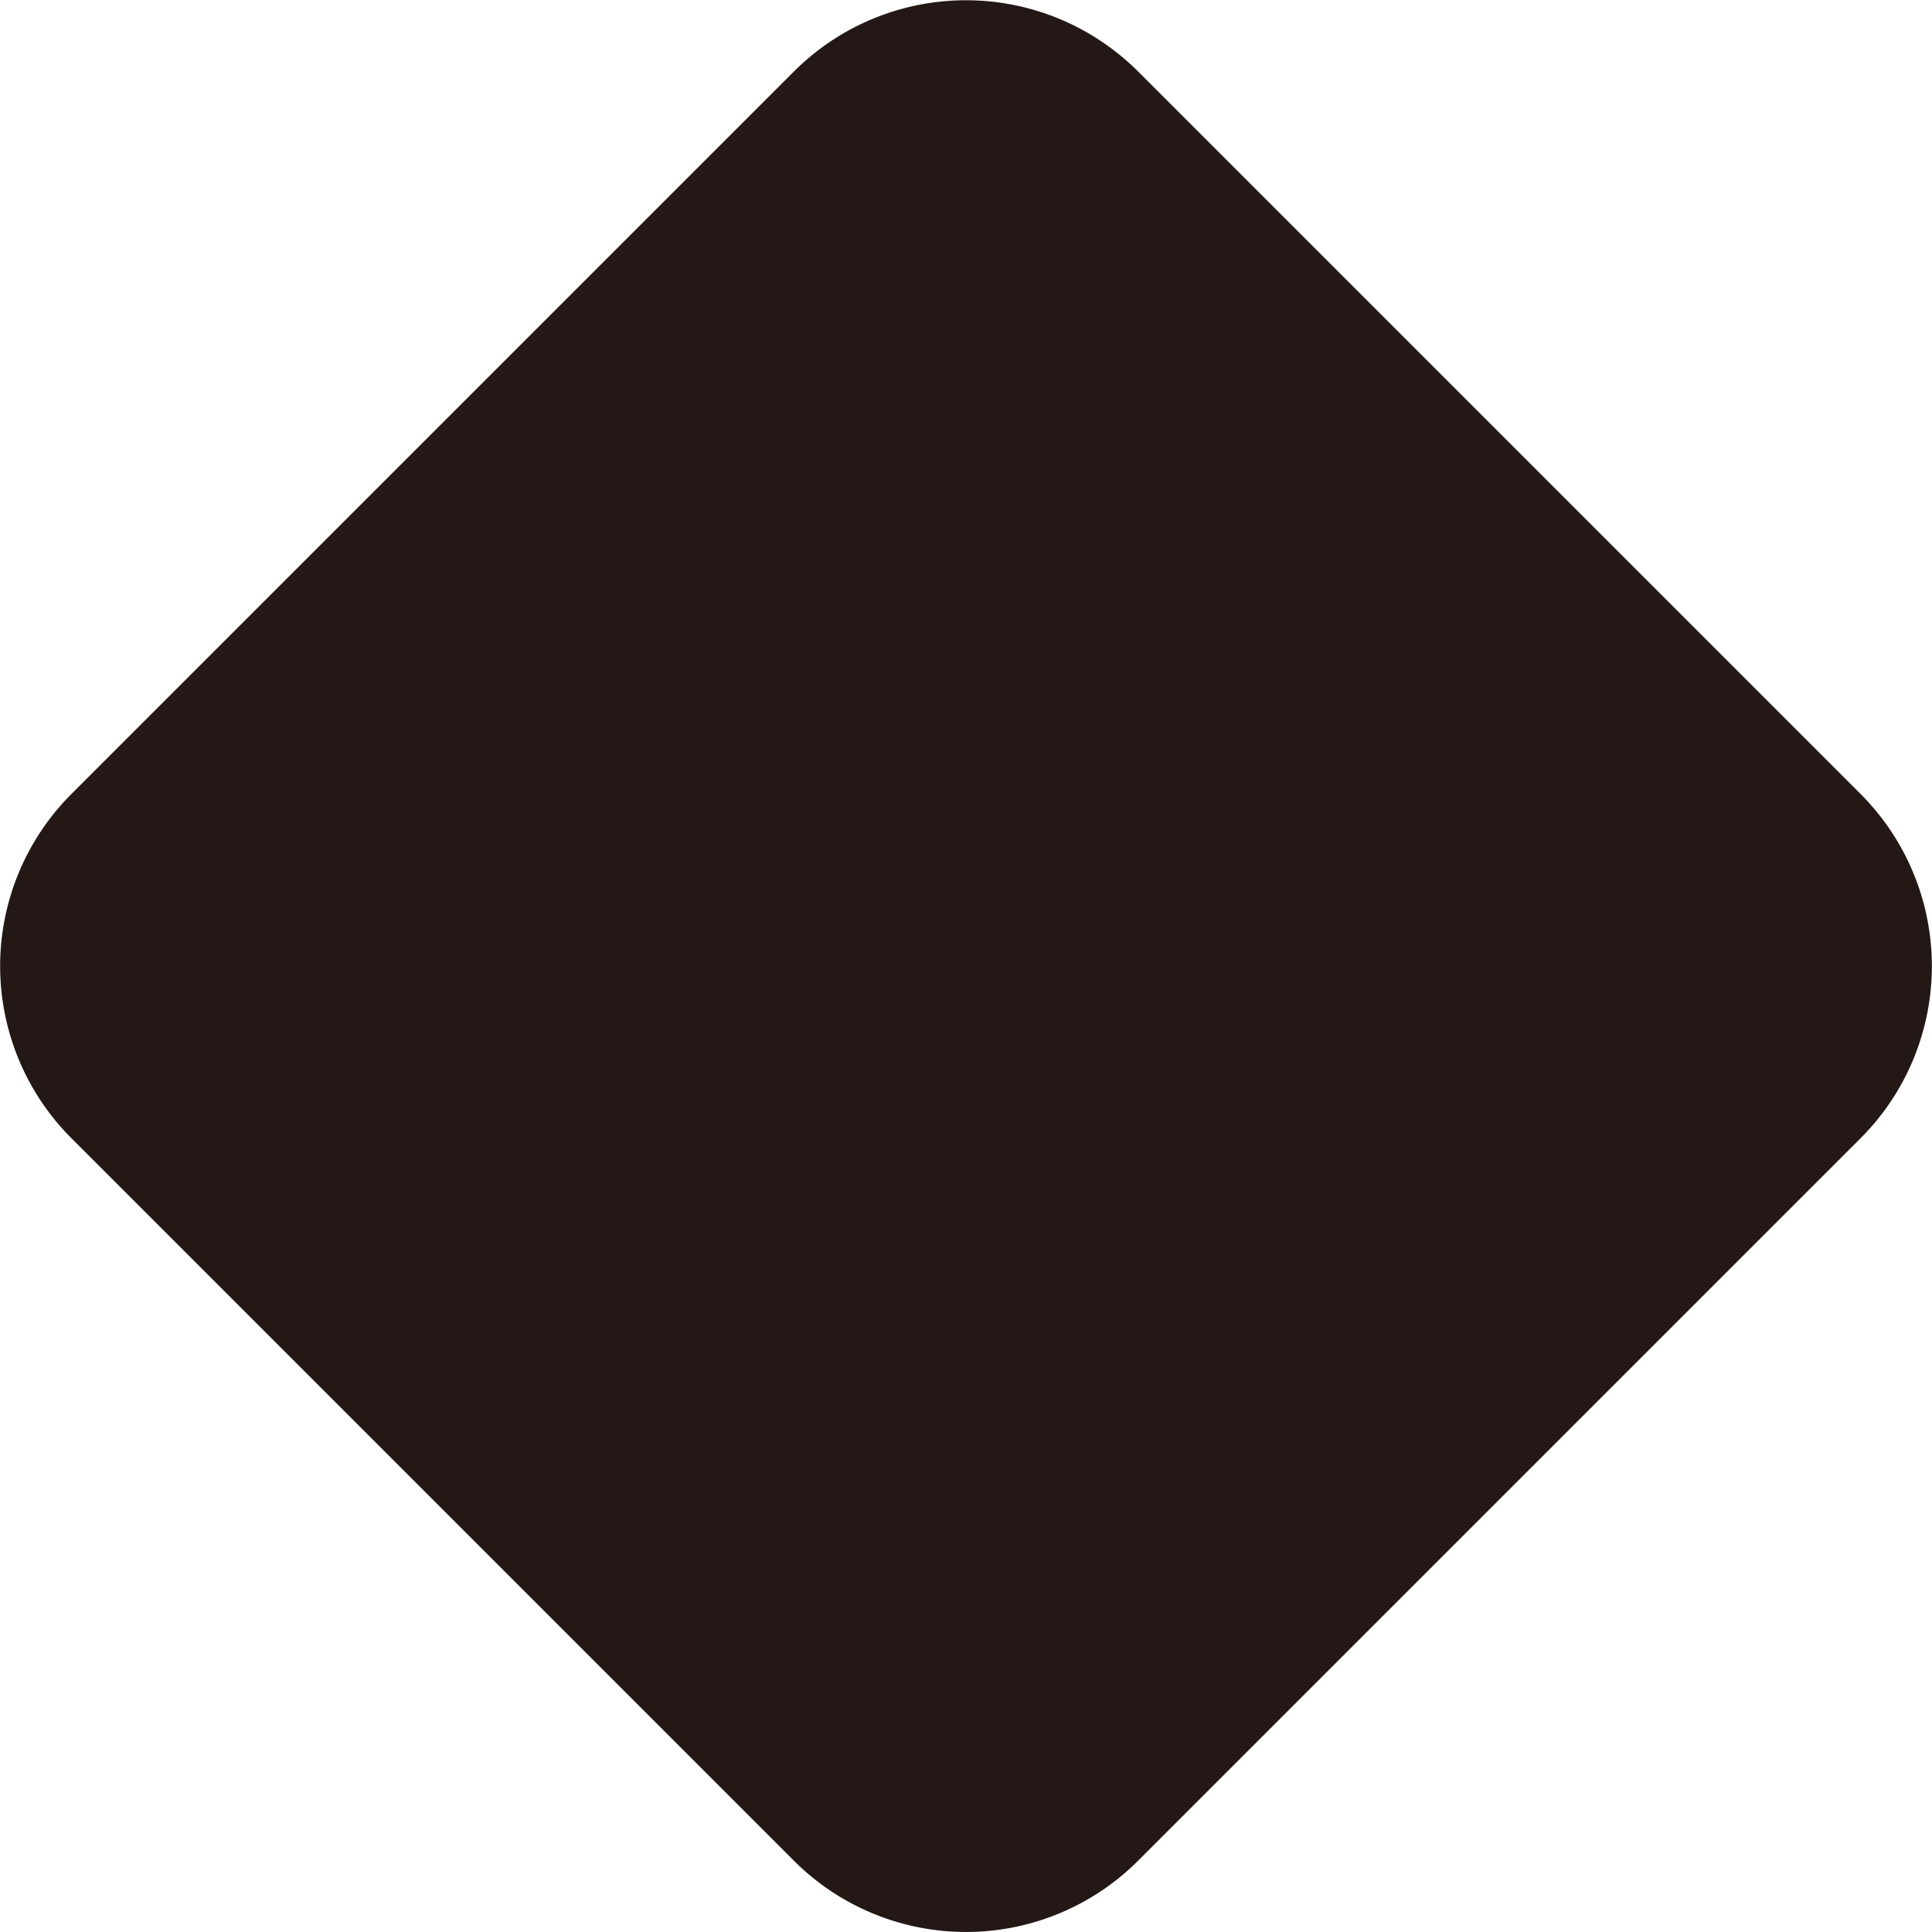 <svg id="圖層_1" data-name="圖層 1" xmlns="http://www.w3.org/2000/svg" viewBox="0 0 500 500"><defs><style>.cls-1{fill:#231815;}</style></defs><path class="cls-1" d="M205.47,481.56l-187-187a63,63,0,0,1,0-89.06l187-187a63,63,0,0,1,89.06,0l187,187a63,63,0,0,1,0,89.06l-187,187A63,63,0,0,1,205.47,481.56Z" transform="translate(0)"/></svg>